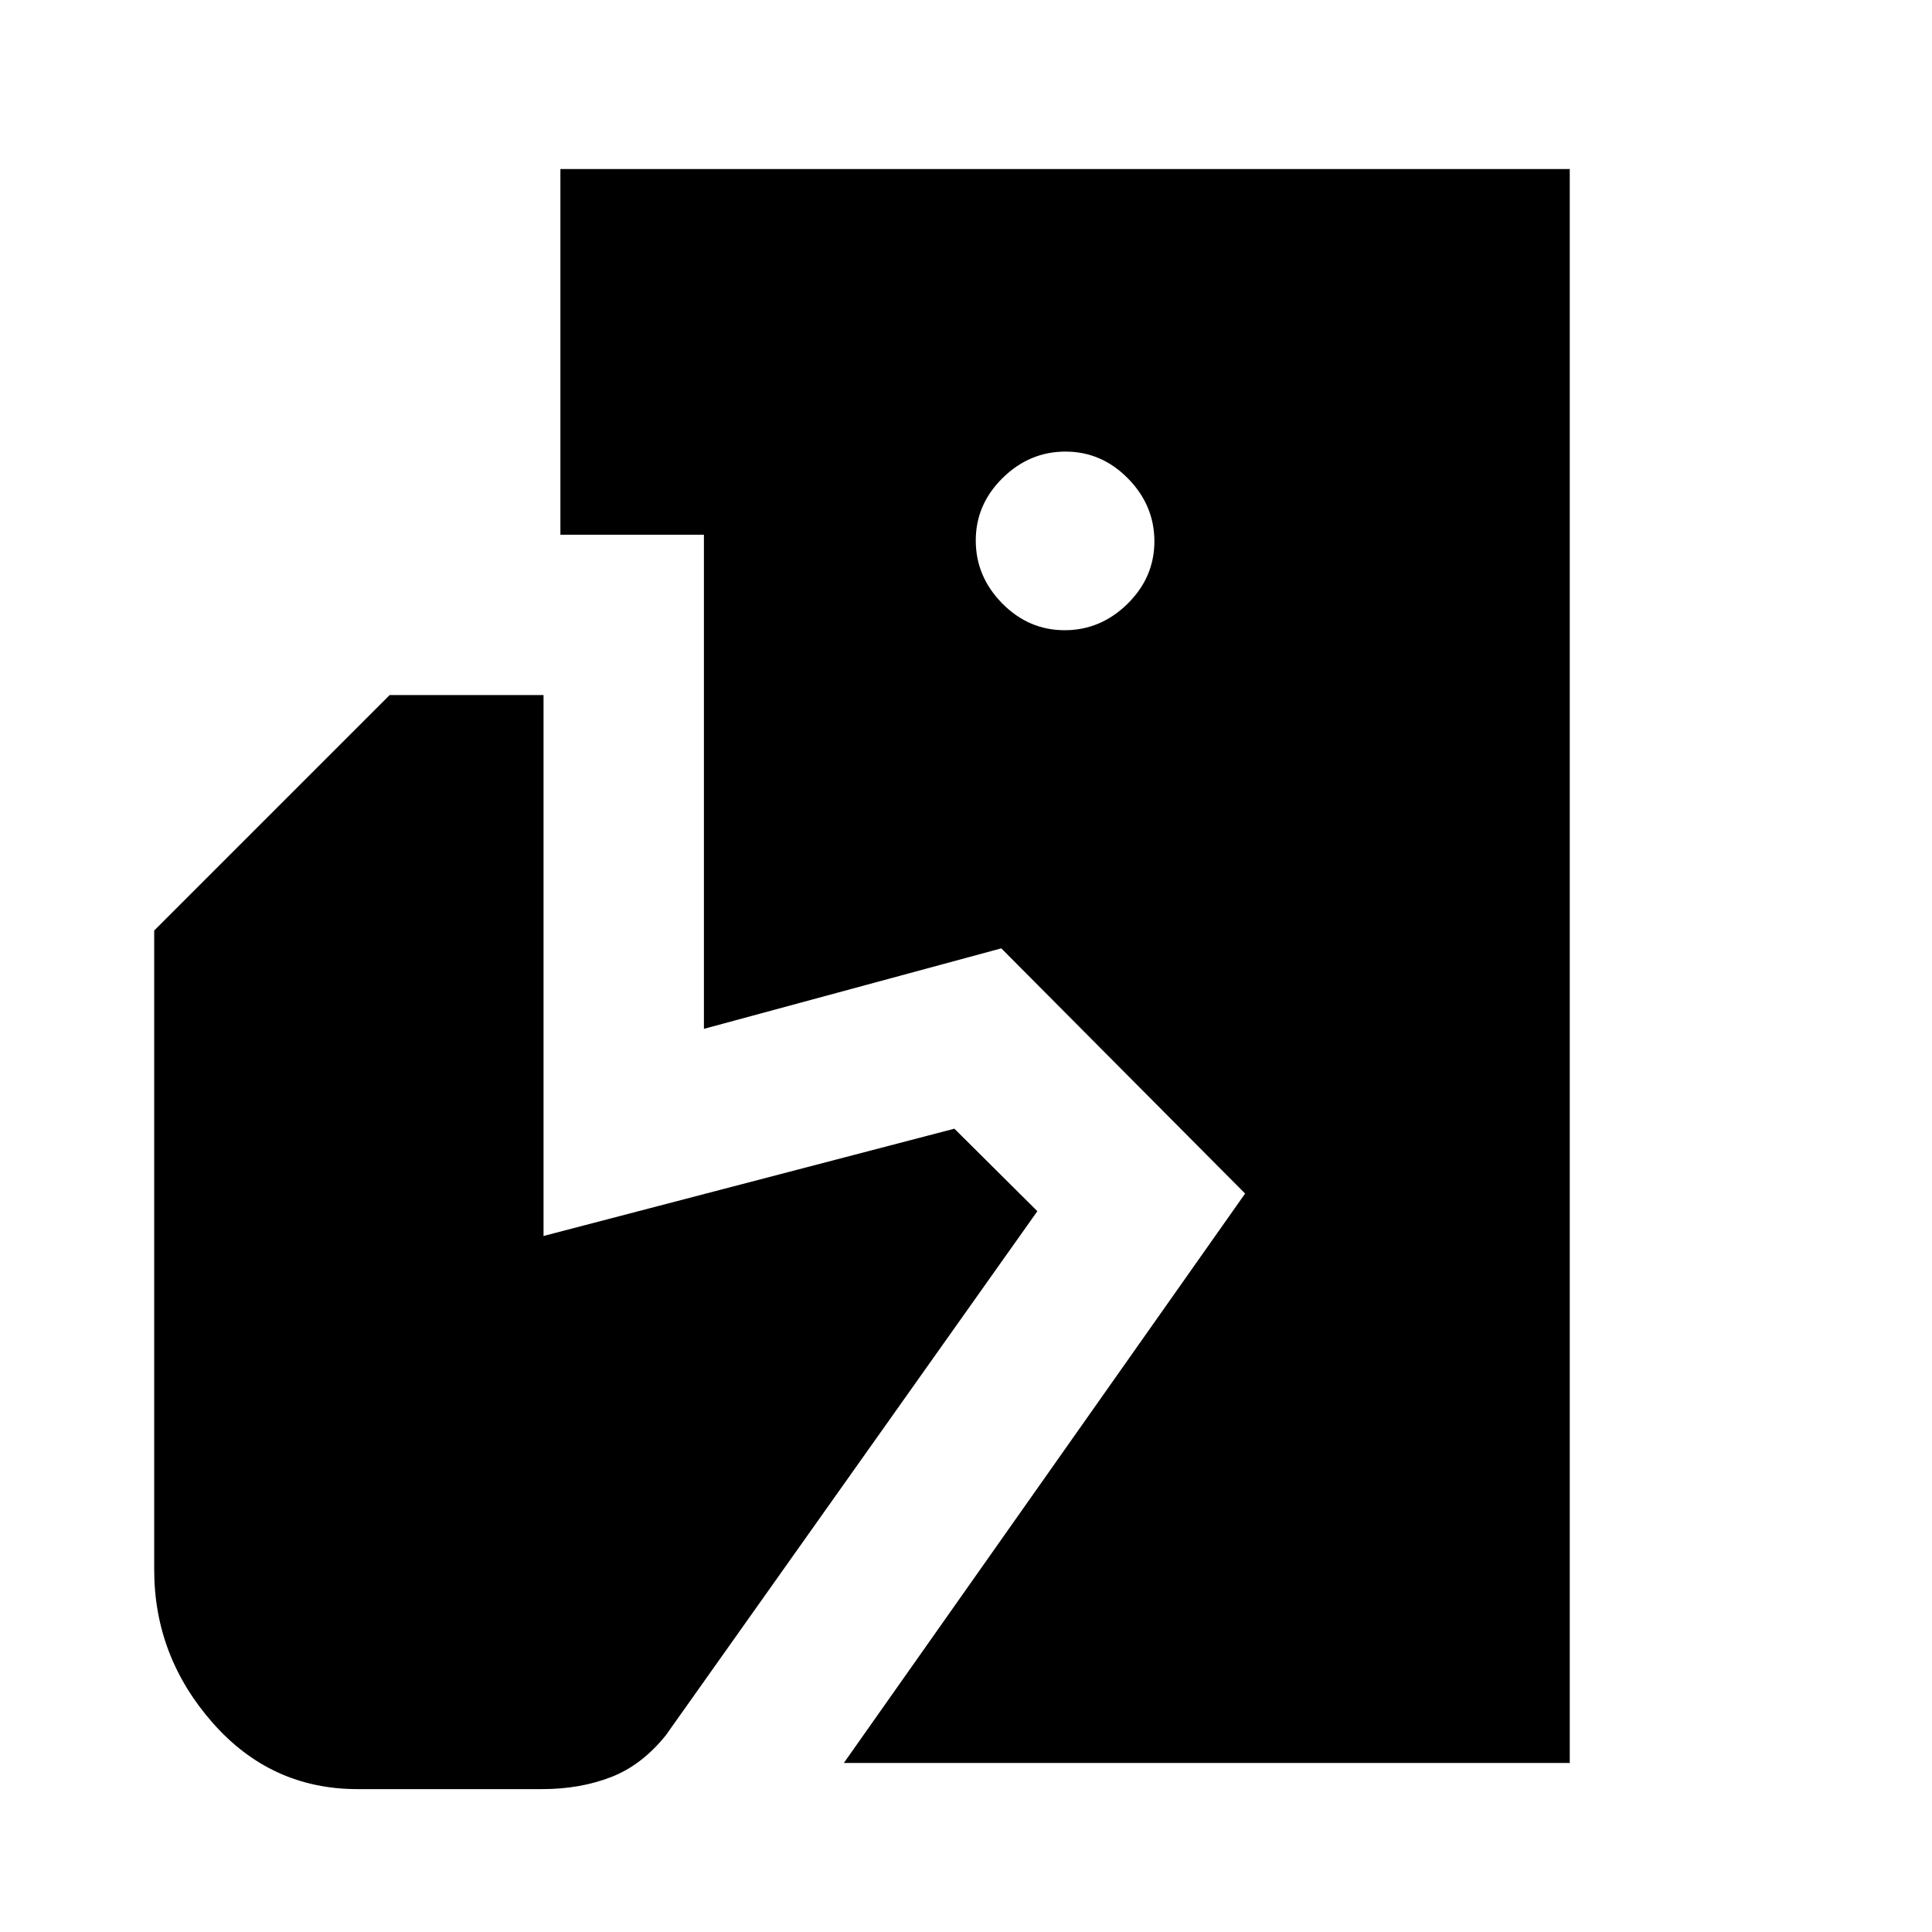 <svg xmlns="http://www.w3.org/2000/svg" height="20" viewBox="0 -960 960 960" width="20"><path d="m419.31-84 199.38-282.93-121.15-121.84-147.77 40v-245.54h-71.31V-876H780v792H419.31ZM177.62-71q-43 0-72-33t-29-76v-317.62l117-117h76.46v268.77l204.15-53.31 41.23 41L330.92-97.85q-12 15-27.42 20.93Q288.08-71 269.46-71h-91.84Zm351.4-575.85q17.9 0 31.25-13.13 13.34-13.14 13.34-31.04t-13.13-31.25q-13.14-13.34-31.04-13.34t-31.25 13.13q-13.34 13.14-13.34 31.04t13.13 31.25q13.14 13.34 31.04 13.34Z"/></svg>